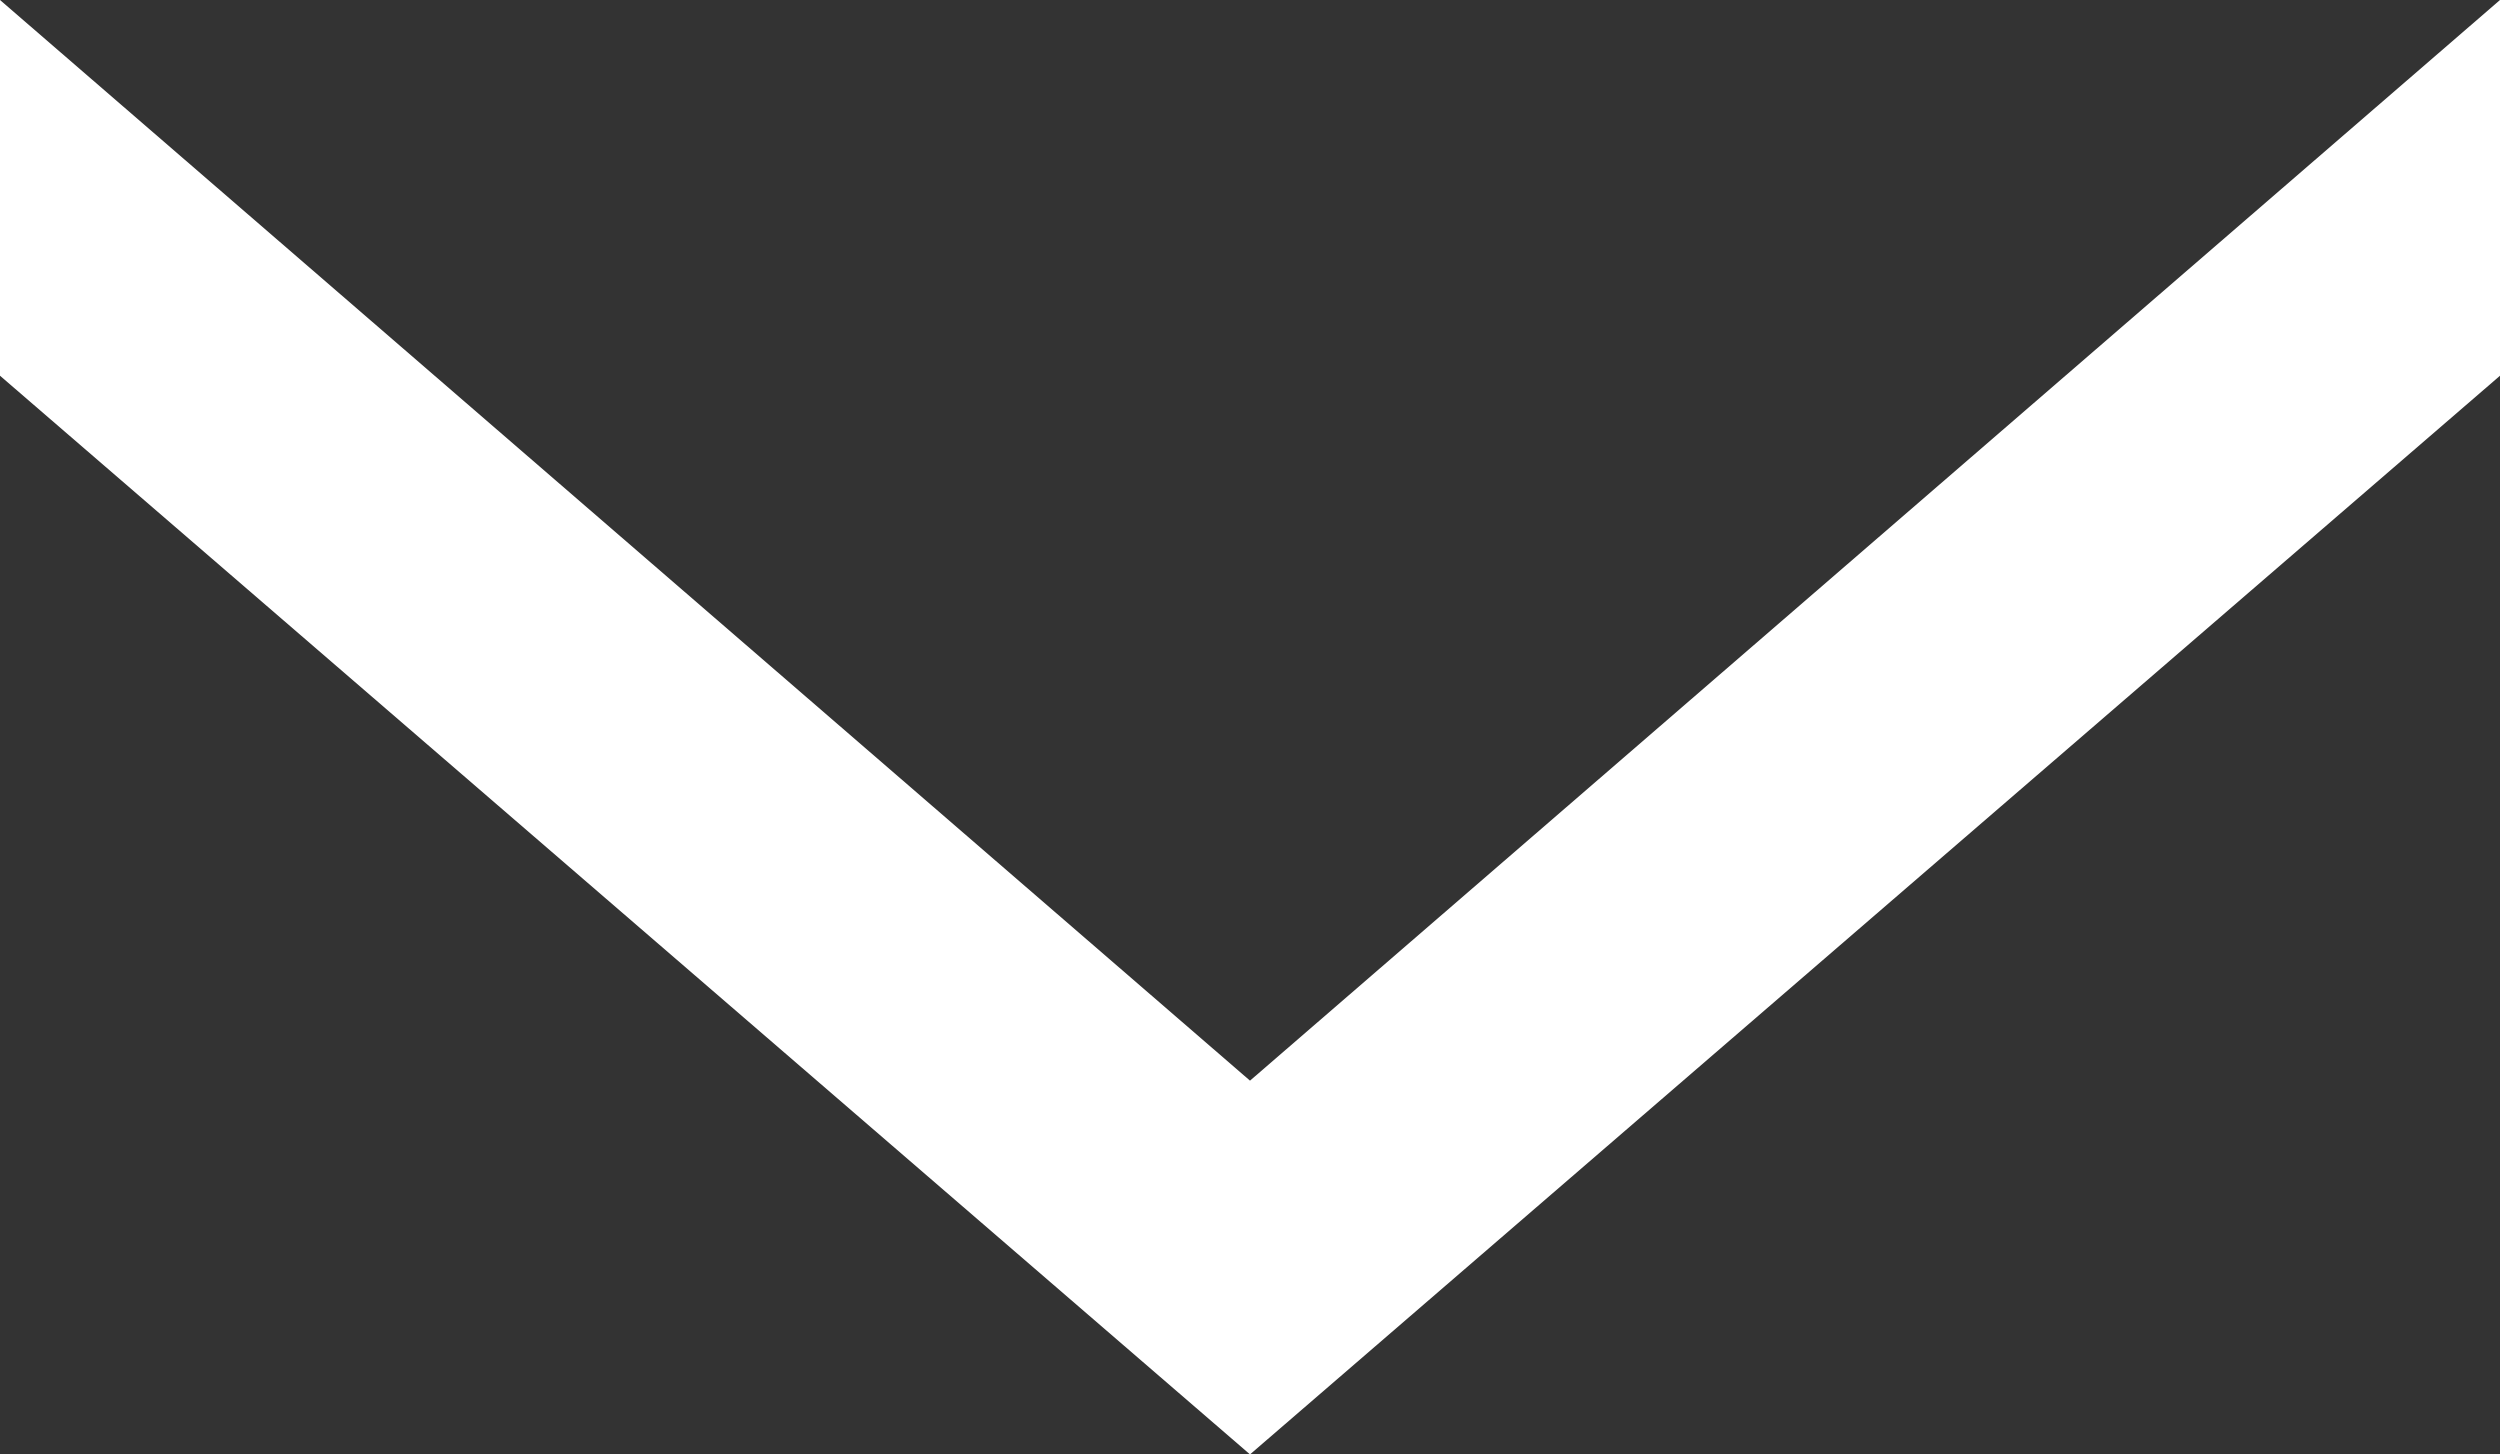 <svg id="Layer_1" data-name="Layer 1" xmlns="http://www.w3.org/2000/svg" viewBox="0 0 113.38 65.96"><rect x="0" y="0" width="113.38" height="65.96" fill="#333333" stroke="none"/><defs><style>.cls-1{fill:white;}.cls-2{fill:#ec008c;}</style></defs><polygon class="cls-1" points="113.38 0 113.38 17.04 56.69 65.96 0 17.04 0 0 56.69 49.01 113.38 0"/><path class="cls-2" d="M198.42,125.79" transform="translate(-85.04 -108.75)"/></svg>